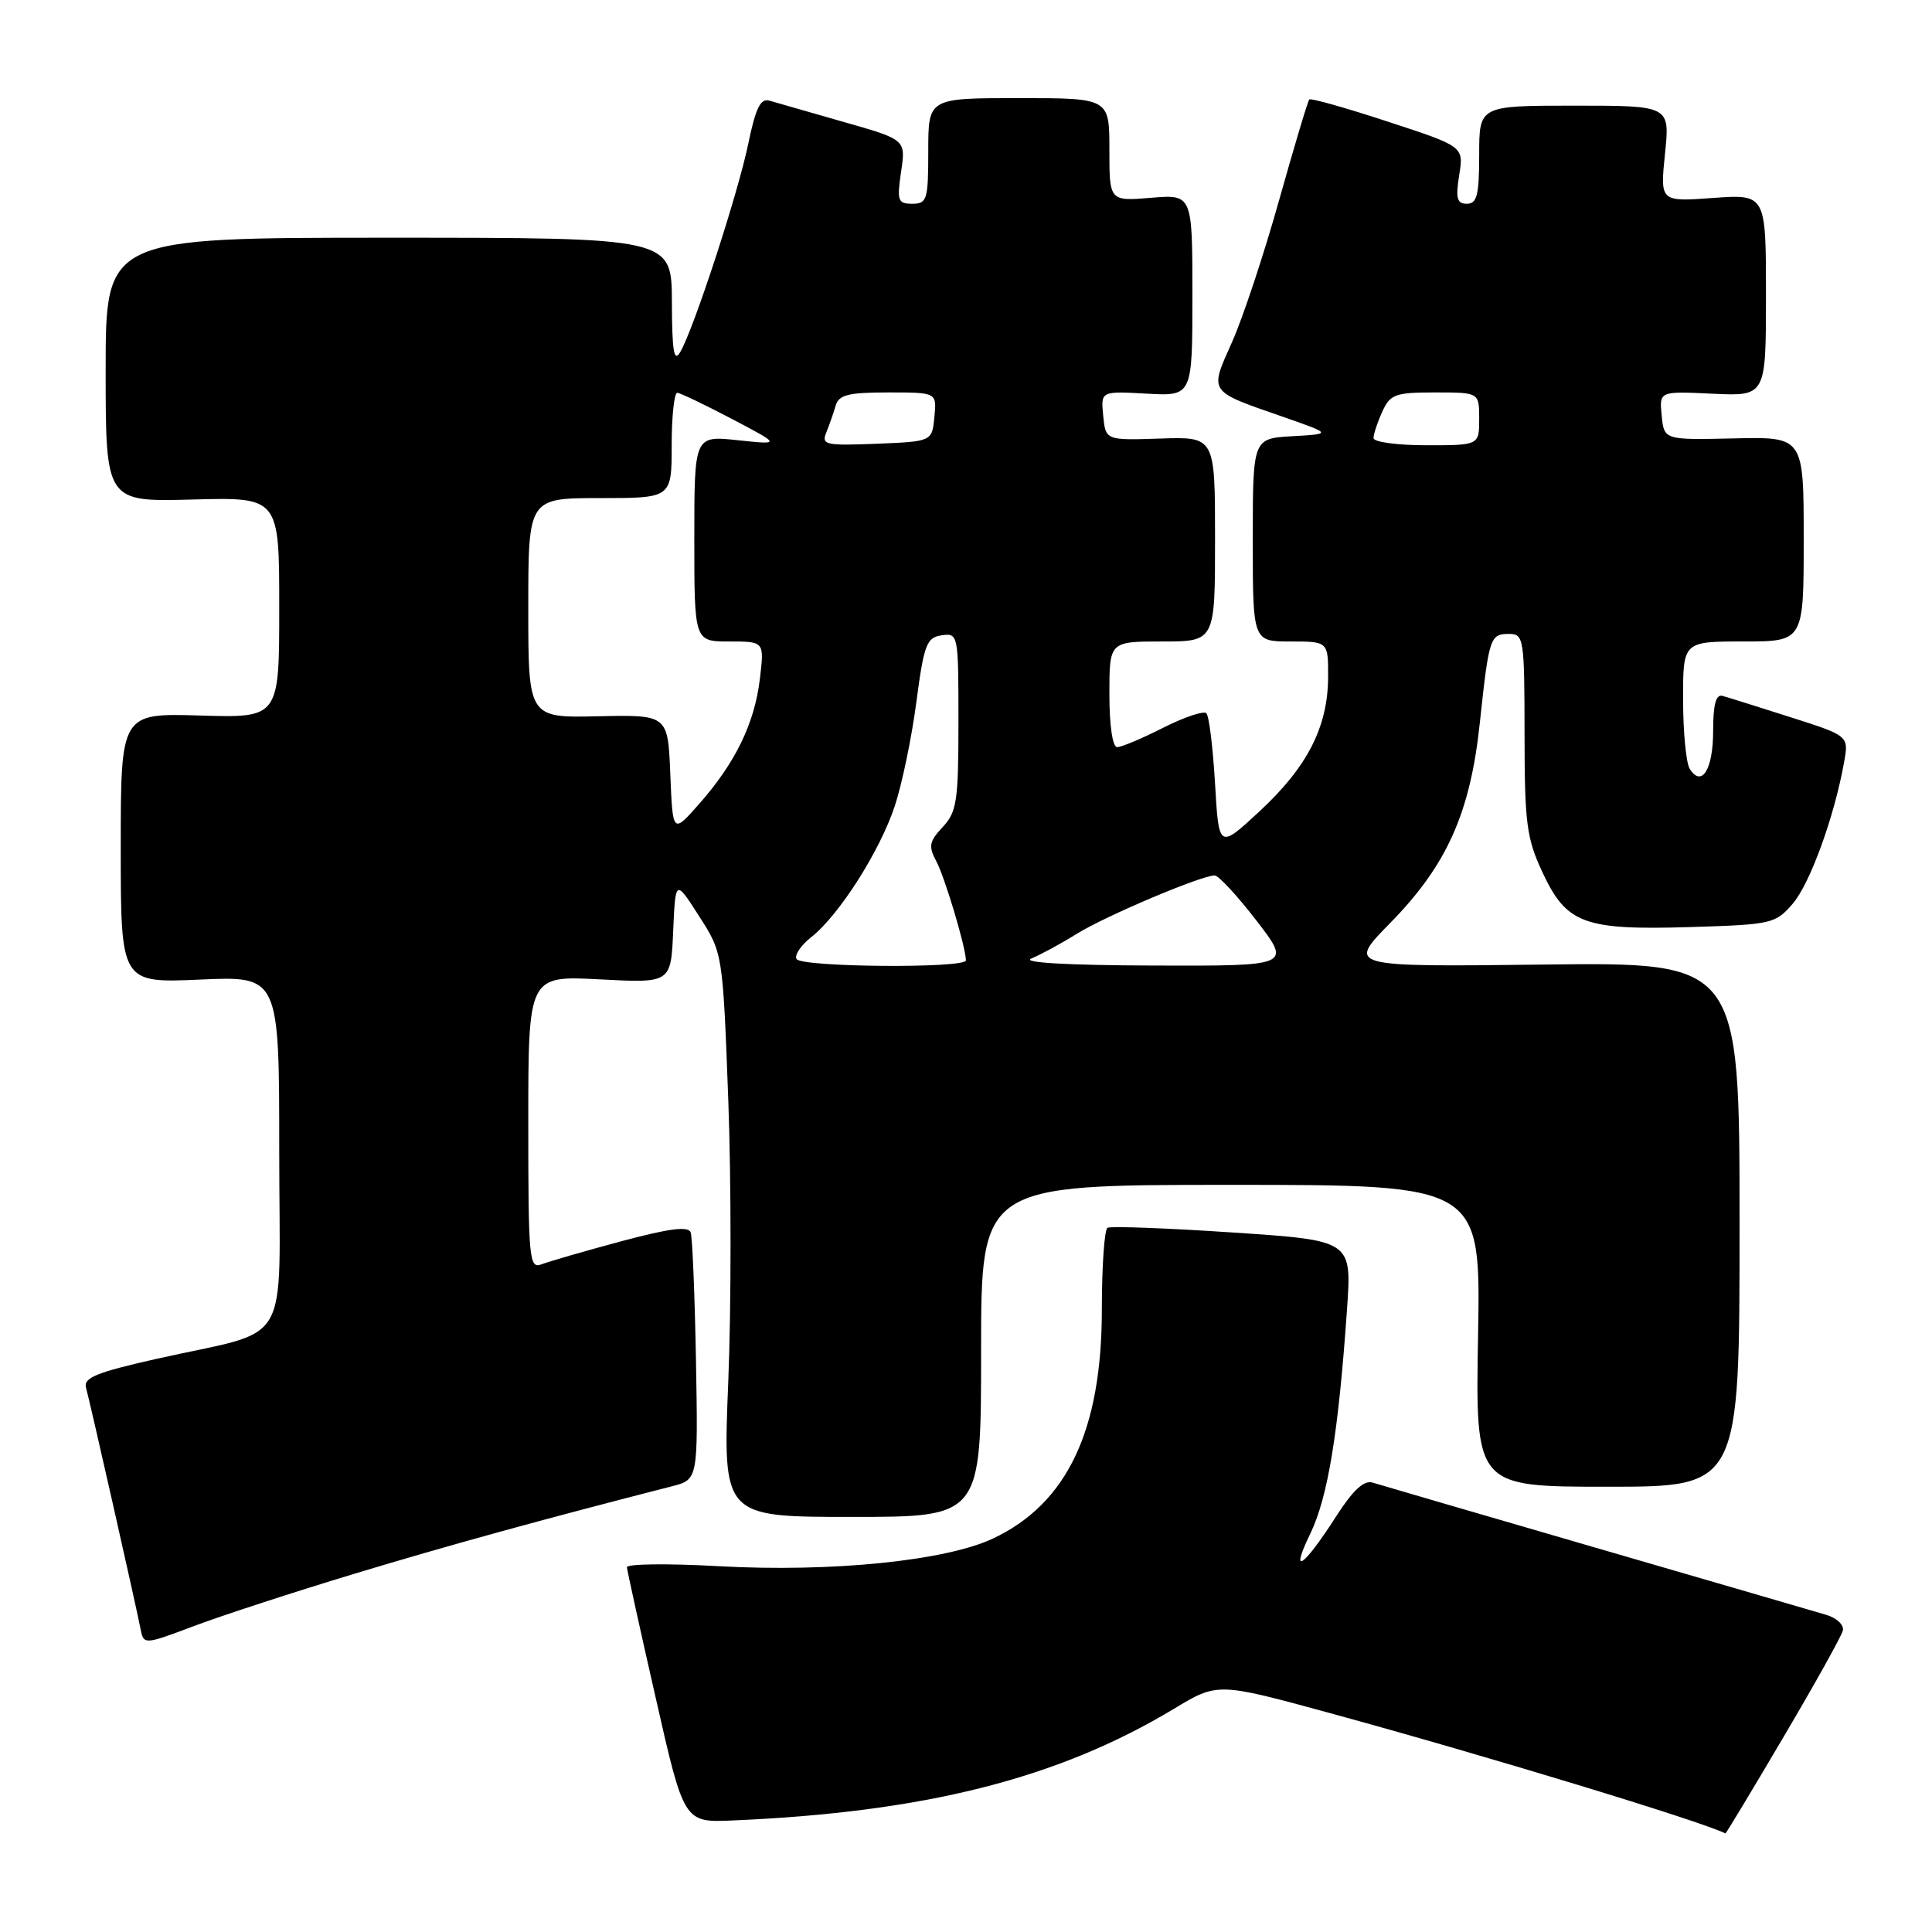 <?xml version="1.0" encoding="UTF-8" standalone="no"?>
<!DOCTYPE svg PUBLIC "-//W3C//DTD SVG 1.1//EN" "http://www.w3.org/Graphics/SVG/1.1/DTD/svg11.dtd" >
<svg xmlns="http://www.w3.org/2000/svg" xmlns:xlink="http://www.w3.org/1999/xlink" version="1.1" viewBox="0 0 256 256">
 <g >
 <path fill="currentColor"
d=" M 236.31 230.19 C 240.47 223.14 244.02 216.78 244.19 216.05 C 244.36 215.32 243.38 214.39 242.00 213.98 C 240.62 213.57 226.90 209.57 211.50 205.10 C 196.10 200.62 182.77 196.73 181.87 196.45 C 180.74 196.10 179.28 197.45 177.07 200.89 C 172.70 207.71 170.83 208.97 173.61 203.24 C 175.95 198.42 177.35 189.87 178.49 173.43 C 179.12 164.36 179.12 164.36 163.31 163.31 C 154.61 162.73 147.16 162.45 146.75 162.69 C 146.34 162.92 146.00 167.80 146.00 173.52 C 146.00 189.56 141.39 199.25 131.56 203.87 C 125.25 206.83 110.17 208.35 95.25 207.53 C 88.51 207.15 83.03 207.22 83.07 207.67 C 83.11 208.13 84.82 215.93 86.89 225.00 C 90.63 241.50 90.63 241.50 97.07 241.22 C 122.57 240.13 140.22 235.66 155.56 226.42 C 161.35 222.93 161.35 222.93 176.28 227.01 C 197.03 232.68 225.35 241.30 228.63 242.94 C 228.70 242.97 232.16 237.23 236.31 230.19 Z  M 46.96 208.53 C 59.29 204.80 71.96 201.31 89.00 196.95 C 92.50 196.06 92.50 196.06 92.22 180.28 C 92.06 171.60 91.75 163.96 91.52 163.31 C 91.22 162.44 88.73 162.76 82.30 164.48 C 77.46 165.78 72.71 167.16 71.75 167.53 C 70.12 168.17 70.00 166.88 70.00 148.75 C 70.00 129.28 70.00 129.28 79.45 129.77 C 88.90 130.27 88.90 130.27 89.20 123.38 C 89.50 116.50 89.50 116.50 92.63 121.39 C 95.77 126.27 95.77 126.27 96.50 145.71 C 96.90 156.40 96.90 173.22 96.50 183.07 C 95.77 201.00 95.77 201.00 112.88 201.00 C 130.00 201.00 130.00 201.00 130.00 179.00 C 130.00 157.00 130.00 157.00 163.10 157.00 C 196.21 157.00 196.21 157.00 195.85 177.00 C 195.50 197.00 195.50 197.00 213.00 197.00 C 230.50 197.00 230.50 197.00 230.50 162.25 C 230.50 127.50 230.50 127.50 204.50 127.81 C 178.50 128.12 178.50 128.12 184.20 122.31 C 191.71 114.66 194.81 107.75 196.08 95.82 C 197.30 84.41 197.44 84.00 199.97 84.00 C 201.91 84.00 202.00 84.60 202.01 97.25 C 202.02 109.07 202.27 111.05 204.38 115.58 C 207.57 122.42 209.88 123.27 224.01 122.84 C 234.78 122.51 235.26 122.40 237.55 119.74 C 239.85 117.06 243.07 108.18 244.35 101.00 C 244.98 97.50 244.98 97.50 237.24 95.03 C 232.98 93.67 228.94 92.40 228.25 92.21 C 227.37 91.96 227.00 93.33 227.00 96.87 C 227.00 101.95 225.49 104.39 223.90 101.88 C 223.42 101.12 223.02 97.01 223.02 92.75 C 223.00 85.00 223.00 85.00 231.00 85.00 C 239.00 85.00 239.00 85.00 239.00 71.44 C 239.00 57.88 239.00 57.88 229.75 58.09 C 220.50 58.30 220.50 58.30 220.18 55.06 C 219.86 51.83 219.86 51.83 226.93 52.17 C 234.00 52.50 234.00 52.50 234.00 39.12 C 234.00 25.73 234.00 25.73 226.99 26.23 C 219.97 26.74 219.97 26.74 220.62 20.37 C 221.28 14.00 221.28 14.00 208.64 14.00 C 196.00 14.00 196.00 14.00 196.00 20.50 C 196.00 25.84 195.71 27.00 194.37 27.00 C 193.05 27.00 192.86 26.29 193.35 23.21 C 193.96 19.41 193.96 19.41 183.90 16.12 C 178.37 14.30 173.69 12.98 173.49 13.18 C 173.29 13.37 171.50 19.37 169.49 26.52 C 167.49 33.66 164.68 42.13 163.25 45.33 C 160.24 52.08 160.02 51.76 170.00 55.23 C 176.50 57.50 176.50 57.50 171.25 57.80 C 166.00 58.10 166.00 58.10 166.00 71.55 C 166.00 85.00 166.00 85.00 171.00 85.00 C 176.00 85.00 176.00 85.00 175.98 89.75 C 175.95 96.32 173.23 101.63 166.90 107.50 C 161.50 112.50 161.50 112.50 161.00 103.83 C 160.72 99.06 160.21 94.87 159.85 94.51 C 159.49 94.16 156.92 95.02 154.13 96.43 C 151.35 97.84 148.60 99.00 148.03 99.00 C 147.42 99.00 147.00 96.15 147.00 92.00 C 147.00 85.00 147.00 85.00 154.00 85.00 C 161.00 85.00 161.00 85.00 161.00 71.43 C 161.00 57.87 161.00 57.87 153.75 58.11 C 146.50 58.35 146.50 58.35 146.18 55.08 C 145.86 51.82 145.86 51.82 151.93 52.16 C 158.00 52.50 158.00 52.50 158.00 39.13 C 158.00 25.75 158.00 25.75 152.50 26.21 C 147.00 26.66 147.00 26.66 147.00 19.83 C 147.00 13.00 147.00 13.00 135.00 13.00 C 123.00 13.00 123.00 13.00 123.00 20.00 C 123.00 26.46 122.84 27.00 120.89 27.00 C 118.97 27.00 118.83 26.61 119.40 22.75 C 120.03 18.50 120.03 18.50 111.76 16.15 C 107.22 14.85 102.81 13.59 101.96 13.34 C 100.78 12.98 100.13 14.30 99.15 19.04 C 97.80 25.61 91.94 43.55 90.14 46.64 C 89.30 48.08 89.05 46.58 89.03 40.00 C 89.00 31.50 89.00 31.50 51.50 31.50 C 14.00 31.50 14.00 31.50 14.00 49.00 C 14.00 66.50 14.00 66.50 25.50 66.19 C 37.00 65.88 37.00 65.88 37.00 80.50 C 37.00 95.13 37.00 95.13 26.50 94.81 C 16.00 94.50 16.00 94.50 16.00 112.38 C 16.00 130.26 16.00 130.26 26.50 129.80 C 37.00 129.33 37.00 129.33 37.00 152.59 C 37.00 179.28 38.97 175.96 20.72 180.06 C 12.78 181.85 11.03 182.56 11.40 183.88 C 11.95 185.89 18.01 212.68 18.60 215.74 C 19.03 217.97 19.03 217.97 25.73 215.45 C 29.41 214.06 38.97 210.95 46.96 208.53 Z  M 105.55 127.08 C 105.24 126.57 106.11 125.27 107.48 124.19 C 111.16 121.30 116.56 112.83 118.55 106.84 C 119.51 103.96 120.80 97.76 121.42 93.05 C 122.43 85.38 122.78 84.47 124.78 84.18 C 126.97 83.87 127.00 84.04 127.00 95.62 C 127.00 106.16 126.78 107.60 124.91 109.59 C 123.13 111.49 123.00 112.14 124.06 114.11 C 125.19 116.22 127.96 125.49 127.99 127.25 C 128.01 128.34 106.23 128.17 105.55 127.08 Z  M 136.67 127.00 C 137.87 126.51 140.57 125.05 142.67 123.74 C 146.47 121.38 159.17 116.00 160.95 116.00 C 161.46 116.00 163.96 118.70 166.50 122.00 C 171.12 128.00 171.12 128.00 152.81 127.94 C 141.27 127.90 135.30 127.55 136.67 127.00 Z  M 88.82 102.60 C 88.50 94.71 88.50 94.71 79.25 94.91 C 70.00 95.12 70.00 95.12 70.00 80.56 C 70.00 66.00 70.00 66.00 79.50 66.00 C 89.00 66.00 89.00 66.00 89.00 59.00 C 89.00 55.15 89.34 52.02 89.75 52.05 C 90.16 52.08 93.42 53.64 97.00 55.52 C 103.50 58.94 103.50 58.94 97.75 58.33 C 92.00 57.72 92.00 57.72 92.00 71.36 C 92.00 85.00 92.00 85.00 96.64 85.00 C 101.28 85.00 101.28 85.00 100.69 89.93 C 100.00 95.81 97.46 101.06 92.66 106.50 C 89.14 110.50 89.14 110.50 88.82 102.60 Z  M 109.49 57.30 C 109.89 56.31 110.45 54.71 110.73 53.75 C 111.14 52.32 112.40 52.00 117.68 52.00 C 124.13 52.00 124.13 52.00 123.81 55.25 C 123.50 58.50 123.50 58.50 116.13 58.80 C 109.36 59.07 108.81 58.94 109.49 57.30 Z  M 182.00 58.05 C 182.00 57.52 182.52 55.95 183.16 54.55 C 184.21 52.24 184.87 52.00 190.16 52.00 C 196.00 52.00 196.00 52.00 196.00 55.50 C 196.00 59.00 196.00 59.00 189.00 59.00 C 185.15 59.00 182.00 58.57 182.00 58.05 Z "/>
</g>
</svg>